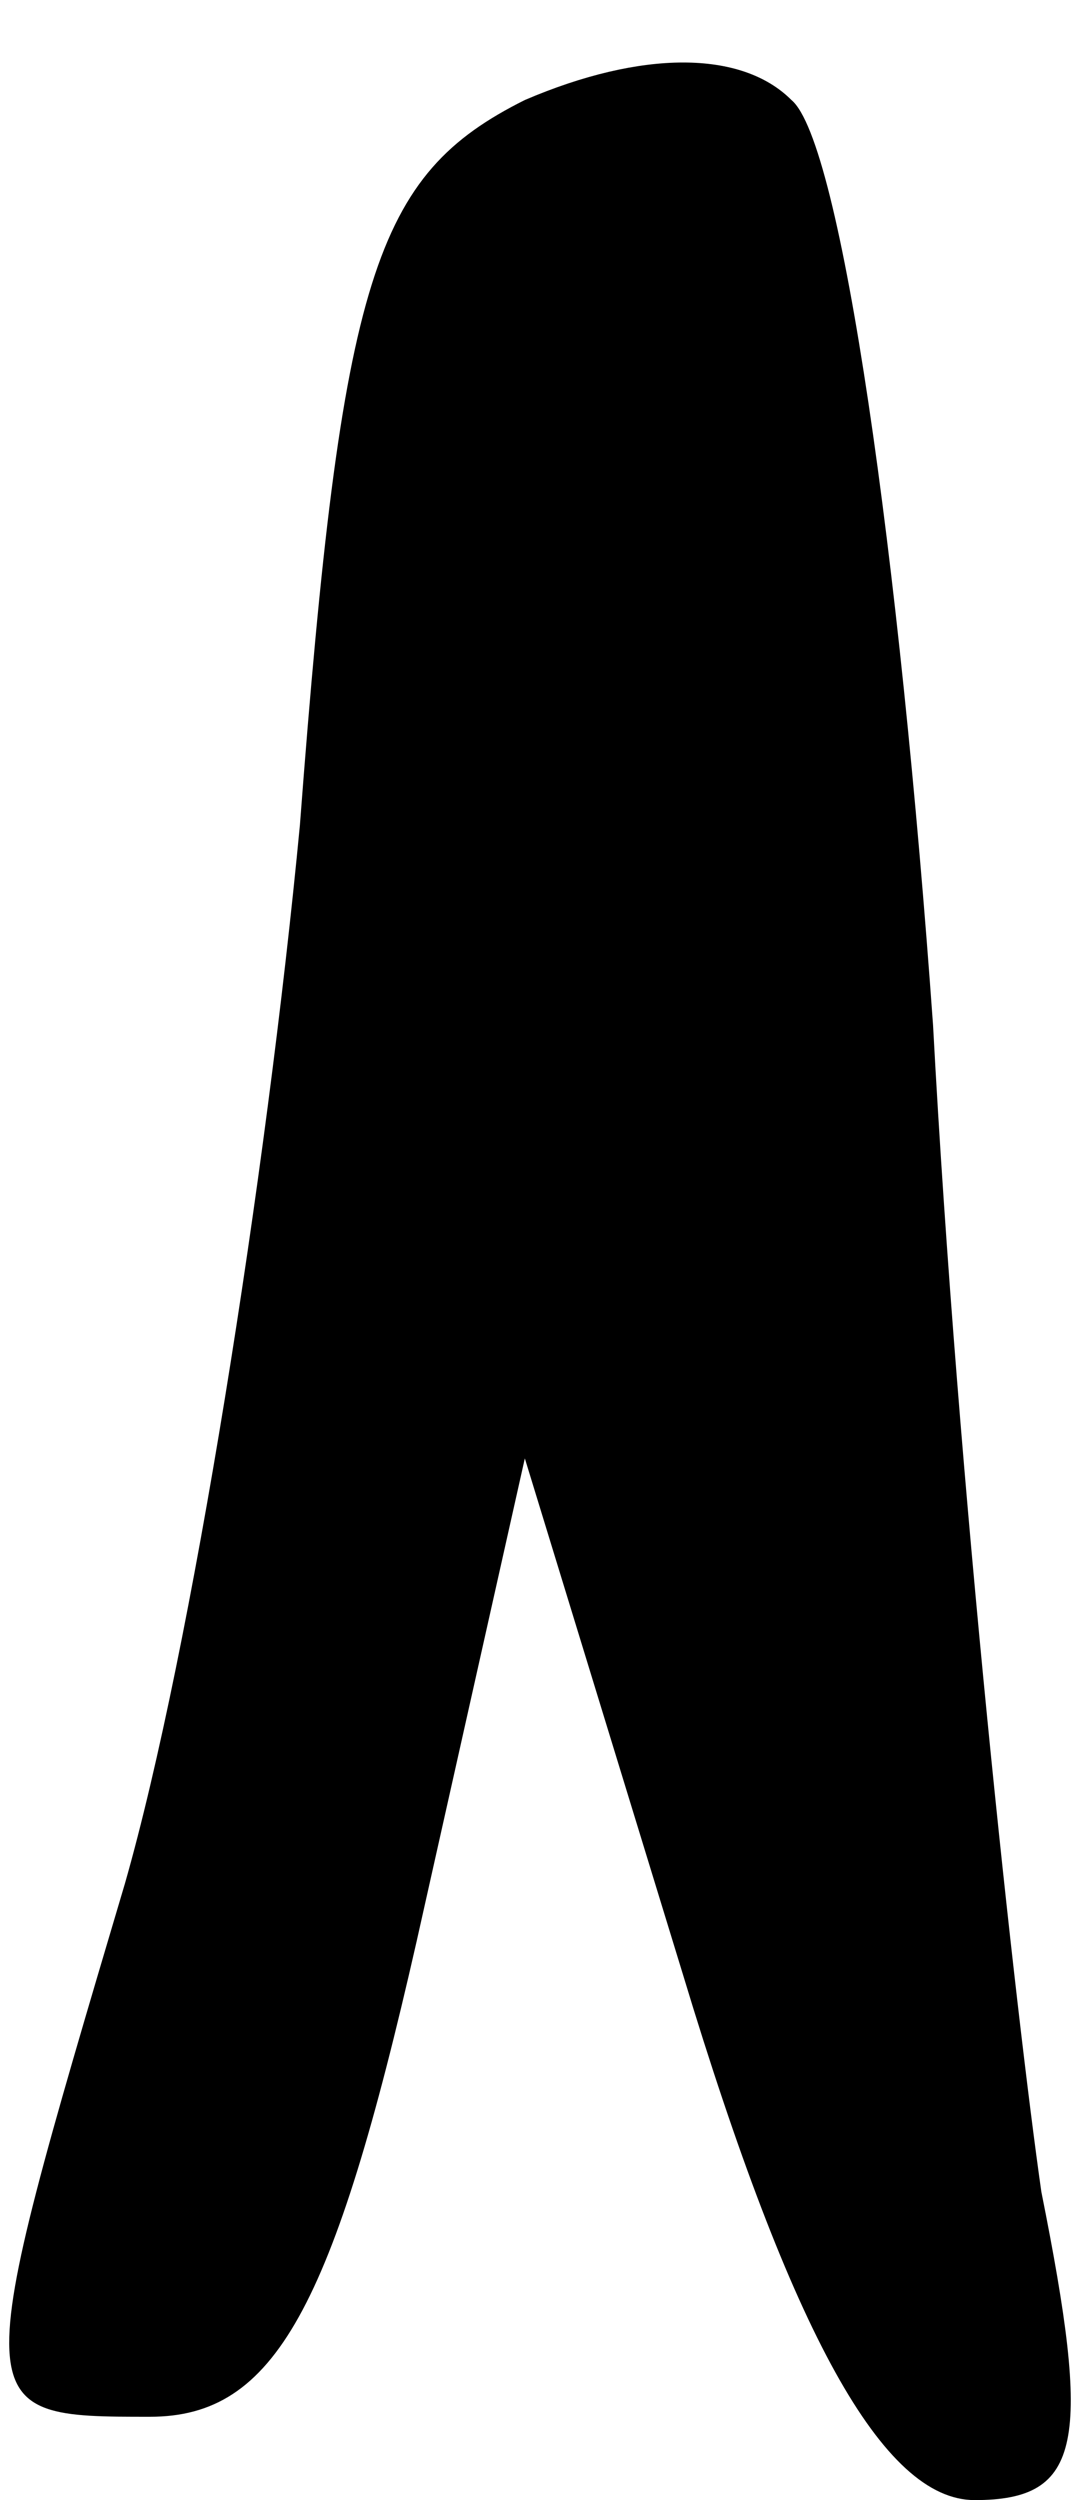 <?xml version="1.0" standalone="no"?>
<!DOCTYPE svg PUBLIC "-//W3C//DTD SVG 20010904//EN"
 "http://www.w3.org/TR/2001/REC-SVG-20010904/DTD/svg10.dtd">
<svg version="1.0" xmlns="http://www.w3.org/2000/svg"
 width="13pt" height="30pt" viewBox="0 0 13 30"
 preserveAspectRatio="xMidYMid meet">
<g transform="translate(0,30) scale(0.1,-0.1)"
fill="#000000" stroke="none">
<path fill="#000000" stroke="none" d="M63 288 c-18 -9 -22 -21 -27 -87 -4
-42 -13 -99 -21 -127 -19 -64 -19 -64 3 -64 15 0 22 13 32 57 l13 58 19 -62
c13 -43 24 -63 35 -63 13 0 14 7 8 37 -3 21 -10 84 -13 140 -4 56 -11 106 -17
111 -6 6 -18 6 -32 0z"/>
</g>
</svg>
